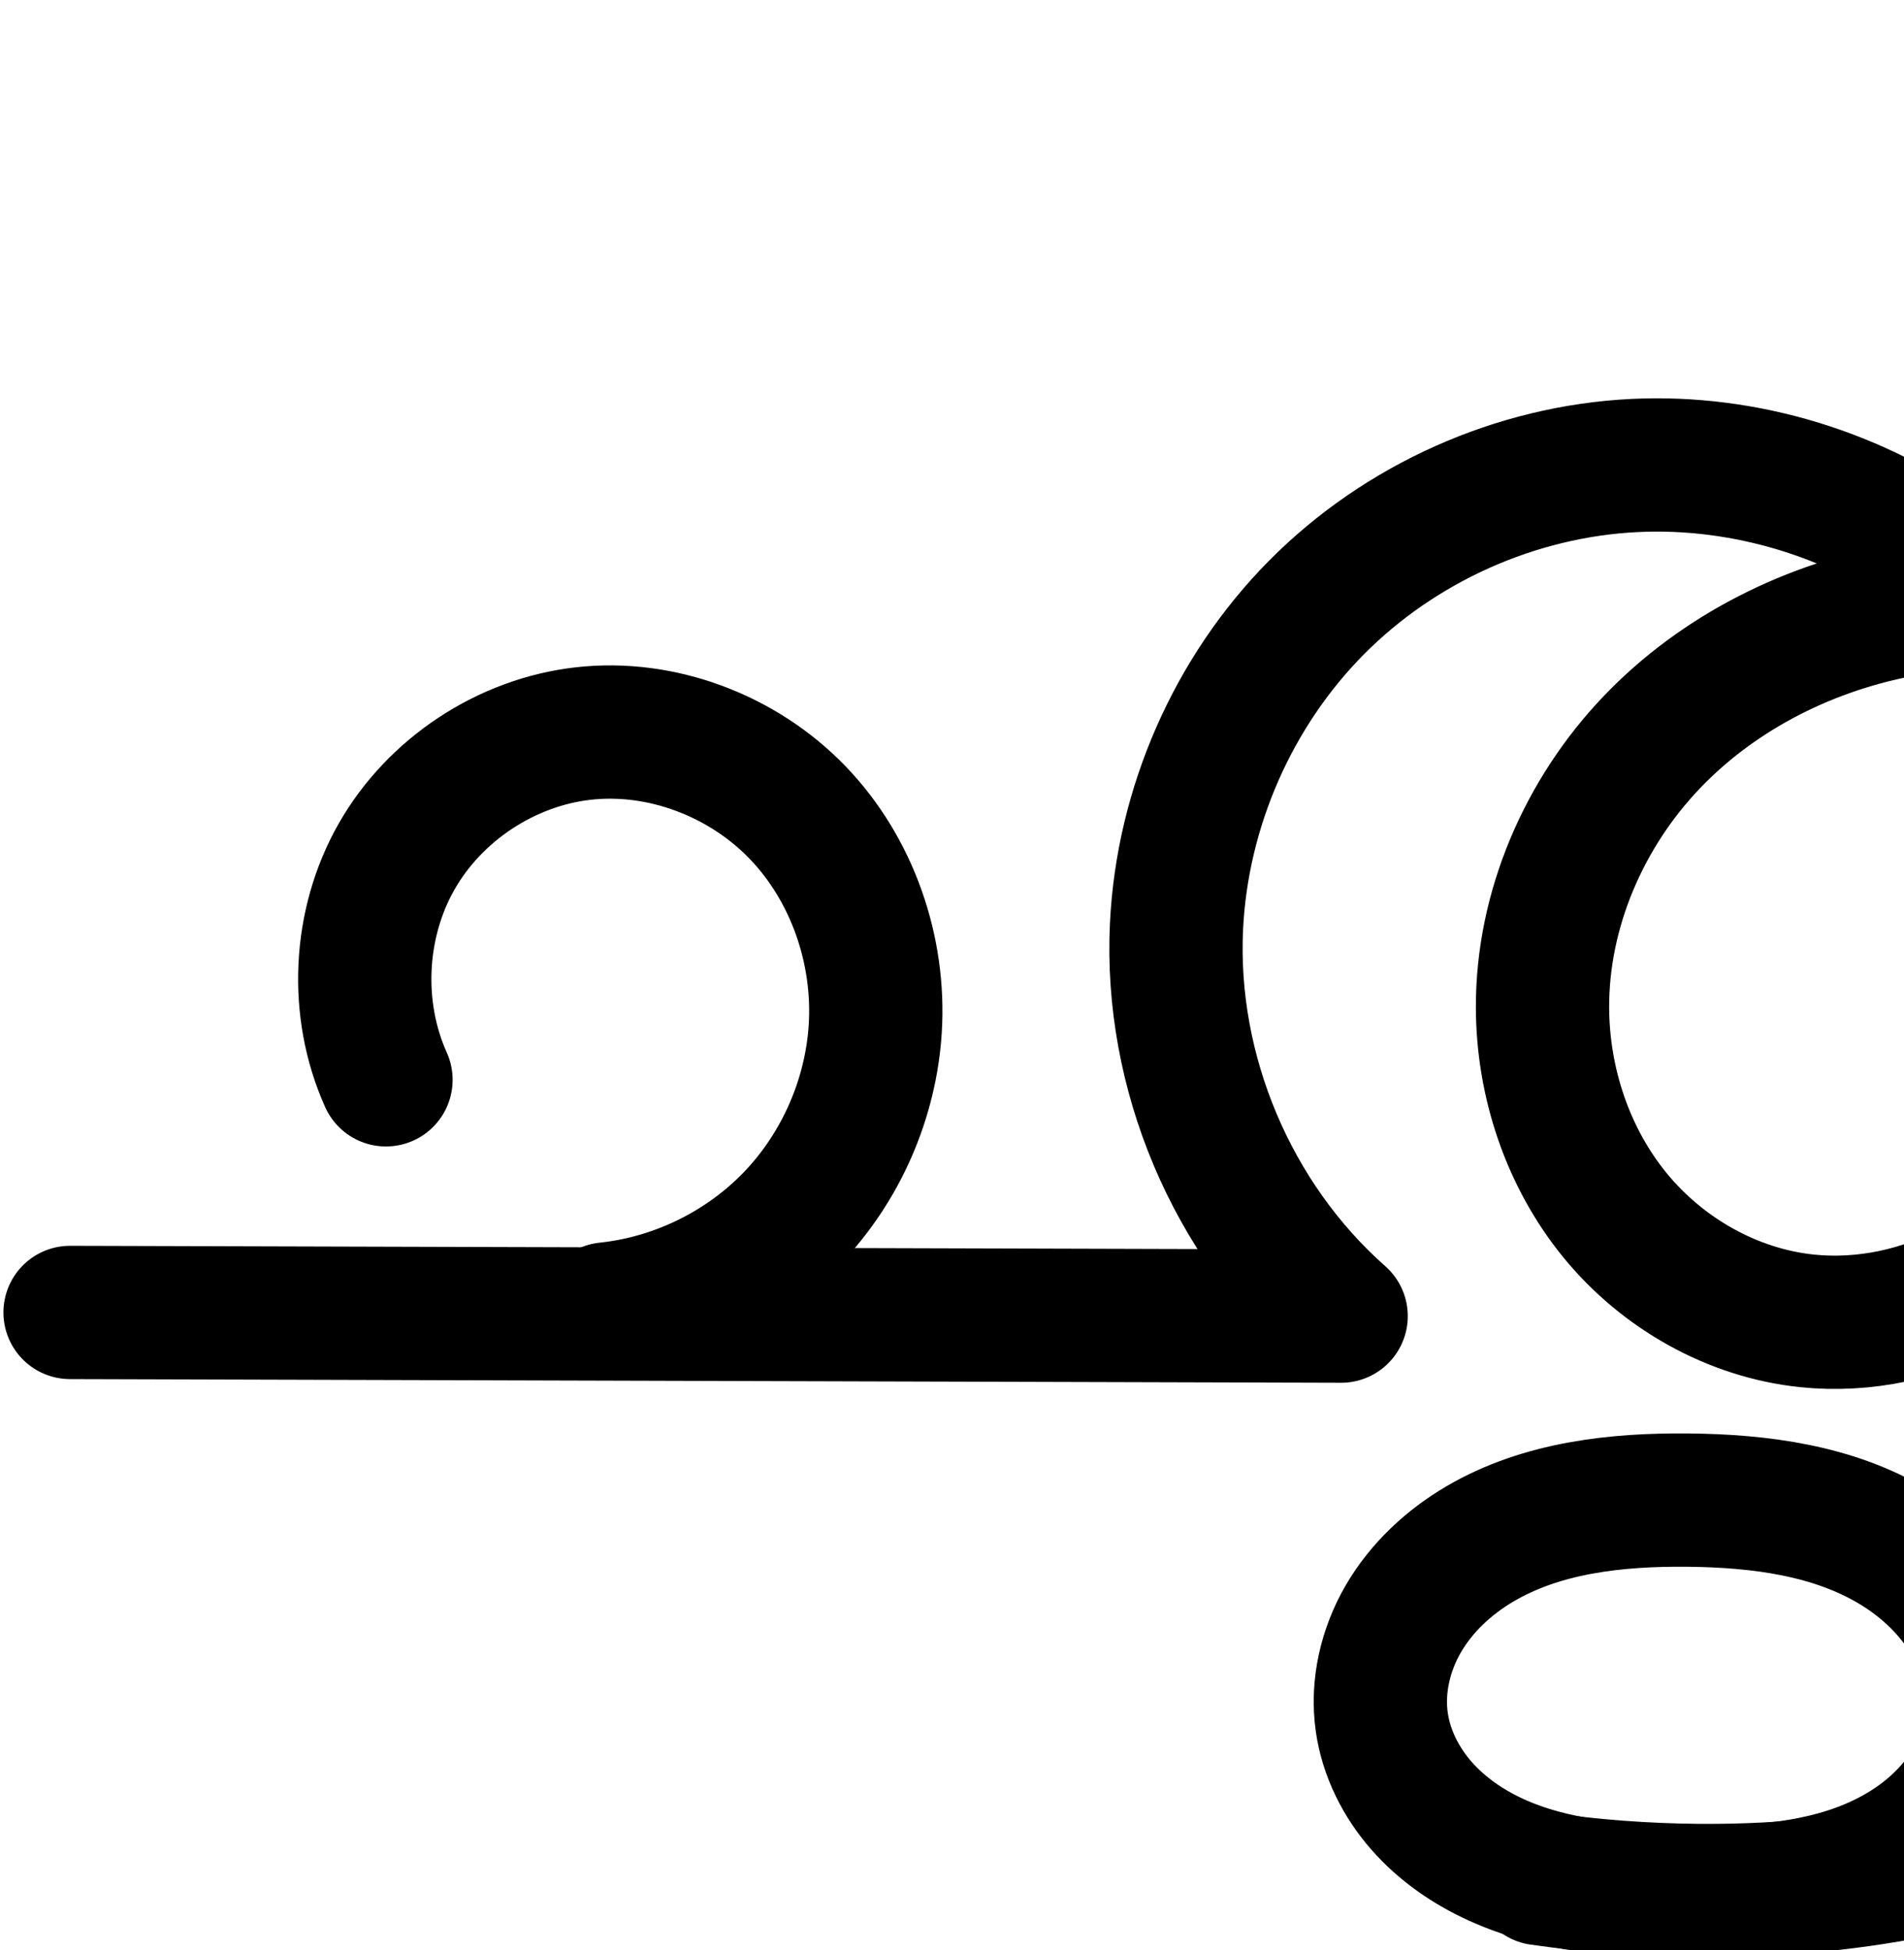 <?xml version="1.0" encoding="UTF-8" standalone="no"?>
<!-- Created with Inkscape (http://www.inkscape.org/) -->

<svg
   xmlns:dc="http://purl.org/dc/elements/1.1/"
   xmlns:cc="http://creativecommons.org/ns#"
   xmlns:rdf="http://www.w3.org/1999/02/22-rdf-syntax-ns#"
   xmlns:svg="http://www.w3.org/2000/svg"
   xmlns="http://www.w3.org/2000/svg"
   xmlns:sodipodi="http://sodipodi.sourceforge.net/DTD/sodipodi-0.dtd"
   xmlns:inkscape="http://www.inkscape.org/namespaces/inkscape"
   width="2000"
   height="2048"
   id="svg2992"
   version="1.1"
   inkscape:version="0.91 r13725"
   sodipodi:docname="ഛൃ.svg">
  <defs
     id="defs5498">
    <inkscape:path-effect
       effect="spiro"
       id="path-effect3006"
       is_visible="true" />
    <inkscape:path-effect
       effect="spiro"
       id="path-effect4146-9-3-6-4"
       is_visible="true" />
    <inkscape:path-effect
       effect="spiro"
       id="path-effect4141-3-4-6-0"
       is_visible="true" />
    <inkscape:path-effect
       effect="spiro"
       id="path-effect4146-9-3-6-4-3"
       is_visible="true" />
    <inkscape:path-effect
       effect="spiro"
       id="path-effect4141-3-4-6-0-3"
       is_visible="true" />
    <inkscape:path-effect
       effect="spiro"
       id="path-effect4141-3-4-6-0-5"
       is_visible="true" />
    <inkscape:path-effect
       effect="spiro"
       id="path-effect4146-9-3-6-4-0"
       is_visible="true" />
    <inkscape:path-effect
       effect="spiro"
       id="path-effect4141-3-4-6-0-5-7"
       is_visible="true" />
    <inkscape:path-effect
       effect="spiro"
       id="path-effect4146-9-3-6-4-0-5"
       is_visible="true" />
    <inkscape:path-effect
       effect="spiro"
       id="path-effect4183-2-9"
       is_visible="true" />
    <inkscape:path-effect
       effect="spiro"
       id="path-effect4187-0-7"
       is_visible="true" />
    <inkscape:path-effect
       effect="spiro"
       id="path-effect4183-2-9-9"
       is_visible="true" />
    <inkscape:path-effect
       effect="spiro"
       id="path-effect4146-9-3-6-4-32"
       is_visible="true" />
    <inkscape:path-effect
       effect="spiro"
       id="path-effect4187-0-7-9"
       is_visible="true" />
    <inkscape:path-effect
       effect="spiro"
       id="path-effect4183-2-9-92"
       is_visible="true" />
    <inkscape:path-effect
       effect="spiro"
       id="path-effect4146-9-3-6-4-9"
       is_visible="true" />
    <inkscape:path-effect
       effect="spiro"
       id="path-effect4187-0-7-1"
       is_visible="true" />
  </defs>
  <sodipodi:namedview
     inkscape:window-height="843"
     inkscape:window-width="1600"
     inkscape:pageshadow="2"
     inkscape:pageopacity="0.0"
     borderopacity="1.0"
     bordercolor="#666666"
     pagecolor="#ffffff"
     id="base"
     showgrid="true"
     showguides="true"
     inkscape:guide-bbox="true"
     inkscape:zoom="0.25"
     inkscape:cx="7954.3186"
     inkscape:cy="562.72241"
     inkscape:window-x="0"
     inkscape:window-y="0"
     inkscape:current-layer="layer1"
     inkscape:window-maximized="1"
     inkscape:snap-grids="false">
    <sodipodi:guide
       orientation="horizontal"
       position="0,600"
       id="guide5596" />
    <inkscape:grid
       type="xygrid"
       id="grid3769"
       empspacing="3"
       visible="true"
       enabled="true"
       snapvisiblegridlinesonly="true"
       spacingx="4px"
       units="px"
       dotted="true"
       spacingy="4px" />
    <sodipodi:guide
       orientation="0,1"
       position="-1040,1600"
       id="guide2985" />
    <sodipodi:guide
       position="7868,1710"
       orientation="0,1"
       id="guide4187"
       inkscape:label=""
       inkscape:color="rgb(0,0,255)" />
  </sodipodi:namedview>
  <g
     inkscape:label="Layer 1"
     inkscape:groupmode="layer"
     id="layer1"
     transform="translate(0,1048)">
    <path
       style="fill:none;fill-rule:evenodd;stroke:#000000;stroke-width:140;stroke-linecap:round;stroke-linejoin:round;stroke-miterlimit:4;stroke-dasharray:none;stroke-opacity:1"
       d="m 405.437,86.086 c -33.3,-74.034 -29.042,-163.851 11.111,-234.403 40.154,-70.552 115.201,-120.08 195.859,-129.258 82.331,-9.368 167.703,23.166 225.243,82.792 57.54,59.626 86.91,144.562 81.717,227.262 -4.63,73.74 -36.133,145.501 -87.282,198.819 -51.149,53.319 -121.539,87.774 -195.024,95.462"
       id="path4144-8-8-4-6"
       inkscape:path-effect="#path-effect4146-9-3-6-4"
       inkscape:original-d="m 405.4367,86.086392 c 0,0 68.6969,-345.374222 206.9705,-363.660822 C 756.5854,-296.6419 918.22218,-112.94961 919.36778,32.479492 920.43848,168.40739 637.0622,326.76079 637.0622,326.76079"
       inkscape:connector-curvature="0"
       sodipodi:nodetypes="caac" />
    <path
       style="fill:none;fill-rule:evenodd;stroke:#000000;stroke-width:70;stroke-linecap:round;stroke-linejoin:round;stroke-miterlimit:4;stroke-dasharray:none;stroke-opacity:1"
       d="m 3513.075,106.808 c -36.579,-80.37 -32.196,-178.154 11.428,-254.928 43.623,-76.775 125.381,-130.594 213.147,-140.311 89.331,-9.89 181.782,25.705 244.091,90.477 62.309,64.772 94.172,156.774 88.979,246.501 -4.666,80.622 -38.595,159.236 -94.059,217.934 -55.464,58.698 -132.03,97.024 -212.259,106.248"
       id="path4144-8-8-4-6-97"
       inkscape:path-effect="#path-effect4146-9-3-6-4-0"
       inkscape:original-d="m 3513.0745,106.80837 c 0,0 74.5402,-375.36474 224.575,-395.23926 156.4419,-20.72318 331.2953,178.92518 333.0702,336.977421 1.6709,148.775499 -306.318,324.182519 -306.318,324.182519"
       inkscape:connector-curvature="0"
       sodipodi:nodetypes="caac" />
    <path
       style="fill:none;fill-rule:evenodd;stroke:#000000;stroke-width:70;stroke-linecap:round;stroke-linejoin:round;stroke-miterlimit:4;stroke-dasharray:none;stroke-opacity:1"
       d="M 5517.967,765.043 C 5402.03,638.452 5235.897,559.144 5064.562,548.6 c -66.931,-4.119 -136.688,2.531 -195.303,35.103 -29.308,16.286 -55.314,38.989 -73.624,67.076 -18.311,28.087 -28.672,61.658 -27.247,95.156 1.218,28.643 10.979,56.664 26.502,80.767 15.522,24.103 36.676,44.355 60.573,60.193 47.794,31.675 105.362,45.404 162.37,51.546 170.797,18.401 345.93,-27.824 491.983,-118.26 125.587,-77.763 231.442,-188.563 298.063,-320.399 66.621,-131.836 93.021,-284.637 68.609,-430.319 -24.412,-145.682 -100.562,-283.141 -214.918,-376.639 -114.356,-93.498 -266.584,-140.995 -413.244,-123.393 -112.135,13.458 -220.155,64.979 -297.672,147.116 -77.517,82.137 -123.02,194.876 -119.397,307.758 2.686,83.695 32.412,166.872 86.219,231.034 53.807,64.162 131.844,108.332 215.033,117.898 65.202,7.497 132.367,-6.122 190.5,-36.586 58.133,-30.464 107.188,-77.442 141.951,-133.111 69.526,-111.338 79.353,-254.23 40.592,-379.639 -36.6,-118.415 -114.865,-223.313 -217.33,-293.046 -102.465,-69.733 -228.37,-104.026 -352.113,-97.005 -130.952,7.43 -259.137,61.378 -354.549,151.379 -95.412,90.001 -156.937,215.609 -167.458,346.349 -13.419,166.76 58.858,338.154 187.635,444.95 l -1448.728,-6.356"
       id="path4139-1-0-5-6-9"
       inkscape:path-effect="#path-effect4141-3-4-6-0-5"
       inkscape:original-d="m 5517.967,765.04259 c 0,0 -286.3561,-228.3527 -453.4045,-216.44273 -118.3309,8.43659 -292.0509,78.77536 -296.1746,197.33498 -3.6509,104.96615 146.737,170.54114 249.4442,192.50606 164.936,35.27316 401.7625,24.24743 491.9832,-118.25981 227.8343,-359.87334 -76.7216,-1260.67026 -261.4907,-1250.75104 -115.437,6.19715 -413.0187,271.99845 -417.0693,454.874248 -3.4049,153.731052 147.9915,357.822372 301.2524,348.931912 220.7246,-12.80396 414.1123,-331.733716 373.0425,-549.33587 -42.7156,-226.3214 -340.234,-408.5695 -569.4431,-390.051 -239.4573,19.34647 -473.06,262.14784 -522.0065,497.728724 -32.75,157.627482 187.635,444.949766 187.635,444.949766 l -1448.7279,-6.35577"
       inkscape:connector-curvature="0"
       sodipodi:nodetypes="caaaassaaaacc" />
    <path
       style="color:#000000;font-style:normal;font-variant:normal;font-weight:normal;font-stretch:normal;font-size:medium;line-height:normal;font-family:sans-serif;text-indent:0;text-align:start;text-decoration:none;text-decoration-line:none;text-decoration-style:solid;text-decoration-color:#000000;letter-spacing:normal;word-spacing:normal;text-transform:none;direction:ltr;block-progression:tb;writing-mode:lr-tb;baseline-shift:baseline;text-anchor:start;white-space:normal;clip-rule:nonzero;display:inline;overflow:visible;visibility:visible;opacity:1;isolation:auto;mix-blend-mode:normal;color-interpolation:sRGB;color-interpolation-filters:linearRGB;solid-color:#000000;solid-opacity:1;fill:#000000;fill-opacity:1;fill-rule:evenodd;stroke:none;stroke-width:70;stroke-linecap:round;stroke-linejoin:round;stroke-miterlimit:4;stroke-dasharray:none;stroke-dashoffset:0;stroke-opacity:1;color-rendering:auto;image-rendering:auto;shape-rendering:auto;text-rendering:auto;enable-background:accumulate"
       d="M 5080.283 2217.678 C 5076.427 2217.663 5072.571 2217.685 5068.715 2217.744 L 5068.715 2217.742 C 5060.488 2217.869 5052.261 2218.164 5044.041 2218.631 C 4904.812 2226.531 4769.175 2283.547 4667.459 2379.494 C 4565.686 2475.495 4500.382 2608.668 4489.131 2748.496 C 4477.141 2897.493 4528.431 3048.464 4625.793 3160.877 L 4056.682 3158.381 C 4076.582 3144.19 4095.155 3128.09 4112.018 3110.244 C 4173.302 3045.386 4210.422 2959.378 4215.578 2870.295 C 4221.328 2770.946 4186.537 2669.917 4116.881 2597.508 C 4055.754 2533.964 3969.849 2495.726 3881.609 2494.656 C 3869.004 2494.503 3856.351 2495.109 3843.715 2496.508 C 3744.262 2507.518 3653.42 2567.319 3603.988 2654.316 C 3554.556 2741.314 3549.685 2849.962 3591.135 2941.033 A 35.004 35.004 0 1 0 3654.848 2912.035 C 3623.139 2842.367 3627.035 2755.448 3664.85 2688.896 C 3702.664 2622.345 3775.338 2574.505 3851.418 2566.082 C 3928.995 2557.493 4011.675 2589.114 4066.434 2646.037 C 4121.396 2703.172 4150.332 2786.146 4145.695 2866.25 C 4141.519 2938.412 4110.78 3009.631 4061.137 3062.17 C 4011.706 3114.483 3942.724 3149.12 3871.244 3157.566 L 3263.078 3154.898 A 35.004 35.004 0 1 0 3262.771 3224.898 L 4711.498 3231.254 A 35.004 35.004 0 0 0 4733.994 3169.312 C 4614.427 3070.155 4546.445 2908.945 4558.904 2754.111 C 4568.693 2632.459 4626.439 2514.417 4715.49 2430.416 C 4804.598 2346.361 4925.33 2295.48 5048.006 2288.519 C 5149.243 2282.775 5252.495 2306.705 5340.863 2356.273 C 5225.656 2373 5115.681 2426.884 5035.115 2512.25 C 4951.318 2601.041 4902.241 2722.133 4906.19 2845.152 C 4909.118 2936.378 4941.274 3026.844 5000.572 3097.555 C 5060.004 3168.424 5145.557 3217.054 5238.426 3227.732 C 5311.116 3236.091 5385.018 3220.994 5449.17 3187.377 C 5513.236 3153.804 5566.65 3102.517 5604.562 3041.805 C 5680.429 2920.312 5690.376 2767.463 5648.906 2633.293 C 5626.645 2561.269 5590.062 2494.223 5542.533 2436.098 C 5617.801 2454.992 5689.287 2490.555 5749.332 2539.648 C 5856.568 2627.326 5928.84 2757.454 5951.885 2894.975 C 5974.958 3032.666 5949.946 3178.282 5886.557 3303.725 C 5833.688 3408.347 5754.427 3499.521 5659.818 3570.182 A 35.004 35.004 0 0 0 5653.695 3561.133 C 5531.428 3427.63 5357.318 3344.515 5176.629 3333.394 C 5105.905 3329.042 5029.329 3335.52 4962.176 3372.836 C 4928.48 3391.56 4898.11 3417.833 4876.232 3451.393 C 4854.253 3485.108 4841.563 3525.463 4843.336 3567.15 C 4844.85 3602.756 4856.789 3636.512 4875.381 3665.381 C 4893.908 3694.151 4918.623 3717.623 4946.045 3735.797 C 5000.745 3772.049 5063.964 3786.499 5124 3792.967 C 5303.537 3812.31 5485.996 3763.885 5638.158 3669.666 C 5768.912 3588.703 5879.242 3473.406 5949.033 3335.295 C 6018.885 3197.064 6046.673 3037.079 6020.922 2883.406 C 5995.142 2729.563 5915.116 2584.774 5793.641 2485.455 C 5698.961 2408.044 5580.406 2360.526 5458.523 2352.061 C 5445.409 2341.352 5431.845 2331.185 5417.83 2321.646 C 5318.766 2254.228 5199.811 2218.144 5080.283 2217.678 z M 5418.178 2420.586 C 5422.544 2420.622 5426.911 2420.759 5431.277 2420.871 C 5501.173 2483.279 5554.454 2564.75 5582.027 2653.961 C 5618.081 2770.61 5608.372 2903.543 5545.188 3004.727 C 5513.574 3055.352 5468.88 3098.021 5416.68 3125.375 C 5364.565 3152.685 5304.135 3164.827 5246.422 3158.191 C 5172.912 3149.739 5102.392 3110.03 5054.209 3052.574 C 5005.894 2994.96 4978.599 2919.071 4976.154 2842.908 C 4972.856 2740.164 5014.786 2635.778 5086.023 2560.295 C 5157.416 2484.648 5258.13 2436.422 5362.412 2423.906 C 5379.465 2421.86 5396.626 2420.765 5413.812 2420.588 C 5415.267 2420.573 5416.722 2420.574 5418.178 2420.586 z M 5138.389 3402.262 C 5141.815 3402.246 5145.248 3402.267 5148.688 3402.324 C 5156.549 3402.455 5164.438 3402.774 5172.33 3403.26 C 5334.309 3413.229 5492.466 3488.729 5602.072 3608.408 A 35.004 35.004 0 0 0 5602.826 3609.174 C 5602.315 3609.492 5601.819 3609.834 5601.307 3610.15 C 5461.362 3696.804 5293.555 3740.829 5131.498 3723.369 C 5077.518 3717.553 5025.603 3704.546 4984.715 3677.447 C 4964.342 3663.946 4946.75 3646.915 4934.232 3627.479 C 4921.779 3608.141 4914.195 3585.855 4913.273 3564.174 C 4912.197 3538.865 4920.229 3512.078 4934.871 3489.619 C 4949.614 3467.004 4971.258 3447.871 4996.178 3434.023 C 5037.257 3411.196 5086.991 3402.503 5138.389 3402.262 z "
       transform="translate(0,-1048)"
       id="path4144-8-8-4-6-97-5" />
    <path
       style="fill:none;fill-rule:evenodd;stroke:#000000;stroke-width:140;stroke-linecap:round;stroke-linejoin:round;stroke-miterlimit:4;stroke-dasharray:none;stroke-opacity:1"
       d="m 1451.458,760.711 c 4.648,32.47 20.008,62.987 41.613,87.667 21.605,24.68 49.268,43.677 79.155,57.191 59.775,27.028 126.937,32.179 192.525,33.478 67.673,1.341 137.218,-1.366 199.665,-27.48 31.223,-13.057 60.259,-31.995 82.987,-57.071 22.728,-25.076 38.94,-56.46 43.807,-89.952 5.4,-37.161 -3.409,-75.774 -22.029,-108.383 -18.62,-32.609 -46.677,-59.348 -78.754,-78.871 -64.153,-39.048 -141.816,-49.013 -216.915,-49.78 -75.548,-0.772 -153.921,7.731 -219.048,46.029 -32.563,19.149 -61.151,45.7 -80.198,78.323 -19.047,32.623 -28.163,71.455 -22.809,108.85 z"
       id="path4181-82-9"
       inkscape:path-effect="#path-effect4183-2-9"
       inkscape:original-d="m 1451.4585,760.7113 c 6.5598,119.9858 193.1391,176.7382 313.2934,178.3362 123.3795,1.6408 326.4588,-56.367 326.4588,-174.503 4.7368,-173.6345 -185.5743,-236.0913 -317.6976,-237.0347 -132.5368,-0.9463 -329.2899,100.8589 -322.0546,233.2015 z"
       inkscape:connector-curvature="0"
       sodipodi:nodetypes="aacaa" />
    <path
       style="fill:none;fill-rule:evenodd;stroke:#000000;stroke-width:140;stroke-linecap:round;stroke-linejoin:round;stroke-miterlimit:4;stroke-dasharray:none;stroke-opacity:1"
       d="m 1617.658,925.065 c 54.759,7.782 110.032,11.937 165.339,12.428 153.026,1.359 307.549,-26.016 446.034,-91.136 155.164,-72.964 288.665,-194.561 367.307,-346.926 78.642,-152.364 100.072,-335.254 49.696,-499.15 -40.682,-132.356 -127.872,-250.439 -244.098,-325.703 -116.226,-75.264 -260.832,-106.511 -397.277,-82.935 -101.456,17.531 -198.404,65.455 -269.551,139.878 -71.147,74.423 -115.12,175.694 -114.824,278.653 0.226,78.594 26.484,157.463 76.252,218.292 49.769,60.828 123.216,102.595 201.384,110.762 60.391,6.309 122.378,-7.262 175.7,-36.306 53.323,-29.044 97.965,-73.227 129.494,-125.119 63.058,-103.784 71.667,-235.169 38.606,-352.021 -31.875,-112.657 -101.334,-214.575 -195.445,-284.223 -94.111,-69.647 -212.417,-106.342 -329.359,-100.664 -124.576,6.049 -246.104,60.454 -333.924,149.017 -87.82,88.564 -141.163,210.365 -147.162,334.944 -7.37,153.032 58.083,307.989 172.926,409.4 L 73.596,330.408"
       id="path4185-6-6"
       inkscape:path-effect="#path-effect4187-0-7"
       inkscape:original-d="m 1617.658,925.0646 c 0,0 73.7928,20.0413 165.3391,12.4278 105.7998,-8.7987 325.8939,1.56942 446.0341,-91.1363 248.9254,-192.08227 501.7165,-543.28312 417.0032,-846.0753 -68.2992,-244.12286 -321.9578,-411.52772 -641.375,-408.63781 -106.3878,5.70203 -380.6419,250.26658 -384.3749,418.531152 -3.1381,141.448388 134.3463,337.001548 277.6369,329.053288 205.657,-11.4077 379.4566,-310.58229 343.7995,-513.44557 -37.5552,-213.66218 -308.5225,-401.74682 -524.804,-384.88708 -226.777,17.67789 -437.819,260.64964 -481.0861,483.961678 C 1207.6523,70.292679 1408.757,334.25606 1408.757,334.25606 L 73.595809,330.40809"
       inkscape:connector-curvature="0"
       sodipodi:nodetypes="csaacsaaaacc" />
    <path
       style="color:#000000;font-style:normal;font-variant:normal;font-weight:normal;font-stretch:normal;font-size:medium;line-height:normal;font-family:sans-serif;text-indent:0;text-align:start;text-decoration:none;text-decoration-line:none;text-decoration-style:solid;text-decoration-color:#000000;letter-spacing:normal;word-spacing:normal;text-transform:none;direction:ltr;block-progression:tb;writing-mode:lr-tb;baseline-shift:baseline;text-anchor:start;white-space:normal;clip-rule:nonzero;display:inline;overflow:visible;visibility:visible;opacity:1;isolation:auto;mix-blend-mode:normal;color-interpolation:sRGB;color-interpolation-filters:linearRGB;solid-color:#000000;solid-opacity:1;fill:#000000;fill-opacity:1;fill-rule:evenodd;stroke:none;stroke-width:140;stroke-linecap:round;stroke-linejoin:round;stroke-miterlimit:4;stroke-dasharray:none;stroke-dashoffset:0;stroke-opacity:1;color-rendering:auto;image-rendering:auto;shape-rendering:auto;text-rendering:auto;enable-background:accumulate"
       d="M 1904.283 2325.91 C 1895.929 2325.944 1887.567 2326.162 1879.203 2326.568 C 1736.521 2333.496 1599.431 2394.902 1498.969 2496.215 C 1398.533 2597.501 1338.445 2734.778 1331.592 2877.08 C 1325.769 2997.991 1358.996 3118.294 1423.346 3219.412 L 1063.59 3218.375 C 1117.351 3155.167 1149.692 3075.562 1154.91 2992.457 C 1161.325 2890.29 1126.044 2787.165 1053.703 2712.201 C 990.062 2646.255 901.735 2607.074 809.756 2606.375 C 796.616 2606.275 783.401 2606.962 770.174 2608.467 C 666.254 2620.291 573.126 2681.751 521.393 2772.65 C 469.659 2863.55 464.374 2975.007 507.277 3070.393 A 70.007 70.007 0 1 0 634.957 3012.963 C 611.261 2960.28 614.493 2892.104 643.066 2841.898 C 671.64 2791.693 728.606 2754.099 786.002 2747.568 C 844.845 2740.873 910.61 2765.532 952.961 2809.418 C 995.701 2853.707 1019.156 2920.451 1015.186 2983.684 C 1011.622 3040.439 986.62 3097.394 947.252 3138.432 C 907.884 3179.469 852.018 3206.815 795.459 3212.732 A 70.007 70.007 0 0 0 775.605 3217.545 L 239.479 3216 A 70.007 70.007 0 1 0 239.074 3356 L 1574.236 3359.848 A 70.007 70.007 0 0 0 1620.772 3237.377 C 1522.556 3150.65 1465.129 3014.689 1471.432 2883.814 C 1476.577 2776.959 1523.176 2670.634 1598.381 2594.793 C 1673.559 2518.979 1779.522 2471.574 1885.992 2466.404 C 1949.493 2463.321 2014.253 2475.095 2073.82 2499.398 C 1990.127 2527.031 1912.361 2573.708 1850.191 2638.74 C 1767.081 2725.677 1715.61 2842.945 1715.965 2965.967 C 1716.236 3060.016 1747.135 3153.944 1808.041 3228.385 C 1869.239 3303.182 1958.135 3354.181 2056.328 3364.439 C 2131.96 3372.341 2207.494 3355.548 2272.785 3319.984 C 2337.883 3284.526 2391.02 3231.625 2428.619 3169.742 C 2503.822 3045.969 2512.428 2895.458 2474.758 2762.316 C 2462.467 2718.876 2445.226 2677.017 2423.748 2637.49 C 2460.971 2650.419 2496.673 2667.624 2529.568 2688.926 C 2631.162 2754.715 2708.94 2859.754 2744.805 2976.438 C 2789.246 3121.025 2770.365 3286.233 2699.816 3422.916 C 2629.021 3560.078 2506.978 3671.803 2364.924 3738.602 C 2350.279 3745.488 2335.406 3751.921 2320.336 3757.92 C 2322.824 3748.913 2324.789 3739.668 2326.164 3730.203 C 2334.115 3675.492 2321.356 3622.06 2295.65 3577.043 C 2270.186 3532.448 2233.341 3497.944 2192.504 3473.088 C 2111.436 3423.745 2020.705 3413.931 1939.908 3413.106 C 1858.614 3412.275 1767.04 3420.349 1684.664 3468.789 C 1643.159 3493.196 1605.583 3527.48 1579.498 3572.158 C 1553.159 3617.271 1539.949 3671.063 1547.846 3726.223 C 1554.688 3774.015 1576.47 3816.25 1606.082 3850.076 C 1635.467 3883.643 1671.515 3907.964 1709.066 3924.943 C 1720.258 3930.004 1731.504 3934.396 1742.764 3938.232 A 70.007 70.007 0 0 0 1773.49 3949.959 C 1783.133 3951.329 1792.791 3952.583 1802.461 3953.74 C 1846.16 3961.93 1889.091 3963.833 1929.045 3964.625 C 1966.549 3965.368 2006.645 3965.234 2047.695 3960.039 C 2176.744 3950.956 2305.385 3921.305 2424.5 3865.293 C 2592.774 3786.164 2737.734 3654.694 2824.223 3487.127 C 2910.959 3319.081 2934.937 3118.51 2878.627 2935.307 C 2833.128 2787.278 2736.524 2656.153 2605.666 2571.414 C 2511.555 2510.472 2401.8 2475.386 2290.059 2470.266 C 2278.308 2460.024 2266.173 2450.189 2253.598 2440.883 C 2153.089 2366.501 2029.59 2325.403 1904.283 2325.91 z M 2233.481 2610.477 C 2282.954 2664.298 2320.168 2730.174 2340.047 2800.432 C 2368.5 2900.994 2359.886 3013.251 2308.973 3097.047 C 2283.514 3138.949 2247.366 3174.41 2205.818 3197.041 C 2164.464 3219.566 2116.027 3229.914 2070.877 3225.197 C 2012.733 3219.123 1954.734 3186.59 1916.395 3139.731 C 1877.763 3092.514 1856.147 3028.702 1855.965 2965.564 C 1855.726 2882.668 1892.202 2797.394 1951.387 2735.484 C 2010.958 2673.171 2094.523 2631.373 2182.26 2616.213 C 2199.164 2613.292 2216.28 2611.464 2233.481 2610.477 z M 1931.949 3553.059 C 1934.121 3553.062 1936.297 3553.075 1938.478 3553.098 C 2007.879 3553.807 2072.474 3563.923 2119.713 3592.676 C 2143.029 3606.867 2162.298 3625.839 2174.074 3646.463 C 2185.61 3666.665 2190.469 3690.459 2187.619 3710.07 C 2185.039 3727.828 2175.552 3747.264 2161.219 3763.078 C 2146.635 3779.168 2126.338 3792.857 2103.092 3802.578 C 2080.59 3811.988 2055.218 3817.736 2027.766 3821.037 C 2001.68 3822.64 1975.491 3823.319 1949.299 3823.086 C 1908.934 3822.727 1868.581 3820.291 1828.461 3815.814 C 1806.083 3811.688 1785.345 3805.786 1766.748 3797.377 C 1744.525 3787.329 1725.247 3773.656 1711.422 3757.863 C 1697.824 3742.33 1688.888 3723.53 1686.434 3706.383 C 1683.623 3686.753 1688.646 3662.881 1700.4 3642.748 C 1712.409 3622.18 1732.007 3603.361 1755.629 3589.471 C 1802.01 3562.197 1864.621 3552.961 1931.949 3553.059 z "
       transform="translate(0,-1048)"
       id="path4144-8-8-4-6-9" />
    <path
       style="color:#000000;font-style:normal;font-variant:normal;font-weight:normal;font-stretch:normal;font-size:medium;line-height:normal;font-family:sans-serif;text-indent:0;text-align:start;text-decoration:none;text-decoration-line:none;text-decoration-style:solid;text-decoration-color:#000000;letter-spacing:normal;word-spacing:normal;text-transform:none;direction:ltr;block-progression:tb;writing-mode:lr-tb;baseline-shift:baseline;text-anchor:start;white-space:normal;clip-rule:nonzero;display:inline;overflow:visible;visibility:visible;opacity:1;isolation:auto;mix-blend-mode:normal;color-interpolation:sRGB;color-interpolation-filters:linearRGB;solid-color:#000000;solid-opacity:1;fill:#000000;fill-opacity:1;fill-rule:evenodd;stroke:none;stroke-width:200;stroke-linecap:round;stroke-linejoin:round;stroke-miterlimit:4;stroke-dasharray:none;stroke-dashoffset:0;stroke-opacity:1;color-rendering:auto;image-rendering:auto;shape-rendering:auto;text-rendering:auto;enable-background:accumulate"
       d="M 8174.555 342.584 C 8165.549 342.565 8156.529 342.753 8147.498 343.154 C 7992.824 350.023 7846.132 418.728 7740.402 530.297 C 7634.85 641.679 7575.051 790.016 7570.885 942.283 C 7567.908 1051.087 7593.722 1158.508 7643.324 1253.84 L 7391.822 1253.115 C 7428.159 1194.914 7449.837 1128.189 7454.188 1058.908 C 7461.126 948.398 7423.309 837.476 7344.625 755.939 C 7275.29 684.091 7179.817 641.588 7079.396 640.918 C 7065.051 640.822 7050.605 641.58 7036.119 643.229 C 6922.23 656.187 6821.351 722.761 6764.654 822.381 A 100.01 100.01 0 0 0 6764.654 822.383 C 6707.958 922.003 6702.235 1042.733 6749.254 1147.27 A 100.01 100.01 0 1 0 6931.652 1065.228 C 6912.072 1021.696 6914.864 962.794 6938.475 921.309 C 6962.085 879.824 7011.301 847.344 7058.729 841.947 C 7107.505 836.397 7164.868 857.68 7200.709 894.82 C 7237.105 932.536 7258.027 991.486 7254.58 1046.375 C 7251.474 1095.852 7229.258 1146.46 7194.94 1182.234 C 7160.621 1218.009 7110.979 1242.306 7061.674 1247.465 A 100.01 100.01 0 0 0 7039.623 1252.1 L 6508.9 1250.57 A 100.01 100.01 0 1 0 6508.324 1450.57 L 7843.486 1454.418 A 100.01 100.01 0 0 0 7911.506 1280.85 C 7821.263 1197.764 7767.456 1070.374 7770.81 947.754 C 7773.618 845.142 7815.739 741.559 7885.572 667.869 C 7955.228 594.366 8056.32 547.402 8156.369 542.959 C 8196.592 541.173 8237.598 546.168 8277.27 557.049 C 8210.686 586.586 8149.189 628.407 8097.633 682.449 C 8009.445 774.889 7955.027 899.058 7955.301 1030.545 C 7955.51 1131.168 7988.132 1231.698 8053.83 1312.166 C 8119.977 1393.183 8215.85 1448.299 8323.098 1458.904 C 8405.188 1467.022 8486.18 1448.246 8556.068 1409.527 C 8625.663 1370.971 8681.752 1314.247 8721.478 1248.367 C 8800.88 1116.695 8809.795 959.871 8773.502 820.709 C 8768.636 802.052 8762.882 783.652 8756.418 765.516 C 8764.74 770.215 8772.964 775.075 8780.949 780.279 C 8876.16 842.336 8950.111 941.402 8985.973 1051.432 C 9031.97 1192.559 9016.78 1356.472 8949.565 1492.344 C 8883.045 1626.807 8765.568 1738.398 8627.613 1805.1 C 8629.885 1752.293 8615.753 1702.02 8591.037 1658.736 C 8562.64 1609.005 8522.03 1571.173 8477.438 1544.031 C 8389.121 1490.276 8292.79 1480.528 8209.551 1479.678 C 8125.794 1478.822 8028.562 1486.712 7938.793 1539.5 C 7893.456 1566.16 7852.028 1603.757 7822.926 1653.602 C 7793.462 1704.067 7778.497 1764.271 7787.484 1827.045 C 7795.266 1881.404 7819.802 1928.662 7852.846 1966.408 C 7885.565 2003.784 7925.207 2030.385 7966.043 2048.85 C 7976.861 2053.741 7987.681 2058.04 7998.477 2061.85 A 100.01 100.01 0 0 0 8038.629 2076.234 C 8047.727 2077.525 8056.841 2078.713 8065.963 2079.818 C 8112.34 2088.556 8157.083 2090.383 8197.787 2091.189 C 8235.909 2091.945 8277.504 2091.941 8320.81 2086.457 C 8452.513 2077.07 8584.22 2046.73 8706.705 1988.963 C 8886.31 1904.256 9039.345 1761.909 9128.828 1581.025 C 9218.613 1399.533 9239.854 1184.974 9176.129 989.455 C 9126.39 836.849 9026.364 701.504 8890.156 612.727 C 8799.494 553.635 8695.035 517.189 8587.449 507.297 C 8574.408 495.167 8560.825 483.559 8546.707 472.525 C 8441.131 390.016 8309.639 342.868 8174.555 342.584 z M 8498.25 705.543 C 8536.073 754.334 8564.372 811.351 8579.975 871.18 C 8604.706 966.009 8595.682 1069.679 8550.209 1145.088 C 8527.499 1182.749 8495.315 1214.544 8459.147 1234.582 C 8423.272 1254.457 8381.012 1263.656 8342.779 1259.875 C 8293.474 1254.999 8242.098 1226.522 8208.752 1185.68 C 8174.958 1144.288 8155.419 1086.822 8155.301 1030.129 L 8155.301 1030.127 C 8155.146 955.625 8188.343 877.108 8242.344 820.504 C 8296.87 763.348 8374.664 724.202 8456.33 710.408 C 8470.159 708.072 8484.158 706.464 8498.25 705.543 z M 8201.221 1679.631 C 8203.309 1679.633 8205.404 1679.645 8207.508 1679.666 L 8207.51 1679.666 C 8274.467 1680.35 8333.461 1690.533 8373.451 1714.873 C 8393.013 1726.779 8408.514 1742.422 8417.357 1757.91 C 8425.857 1772.795 8429.024 1790.237 8427.268 1802.326 C 8425.667 1813.341 8419.062 1827.657 8408.326 1839.502 C 8397.233 1851.741 8380.682 1863.179 8360.853 1871.471 C 8341.366 1879.62 8318.42 1884.793 8292.736 1887.83 C 8268.217 1889.27 8243.585 1889.883 8218.926 1889.658 C 8180.264 1889.305 8141.61 1887.009 8103.172 1882.795 C 8082.724 1879.034 8064.336 1873.799 8048.443 1866.613 C 8029.505 1858.05 8013.821 1846.656 8003.33 1834.672 C 7993.163 1823.058 7986.981 1809.281 7985.467 1798.701 C 7983.747 1786.685 7987.015 1769.224 7995.645 1754.443 C 8004.637 1739.042 8020.384 1723.537 8040.174 1711.9 C 8079.393 1688.838 8136.47 1679.563 8201.221 1679.631 z "
       transform="translate(0,-1048)"
       id="path4144-8-8-4-6-94" />
  </g>
</svg>

